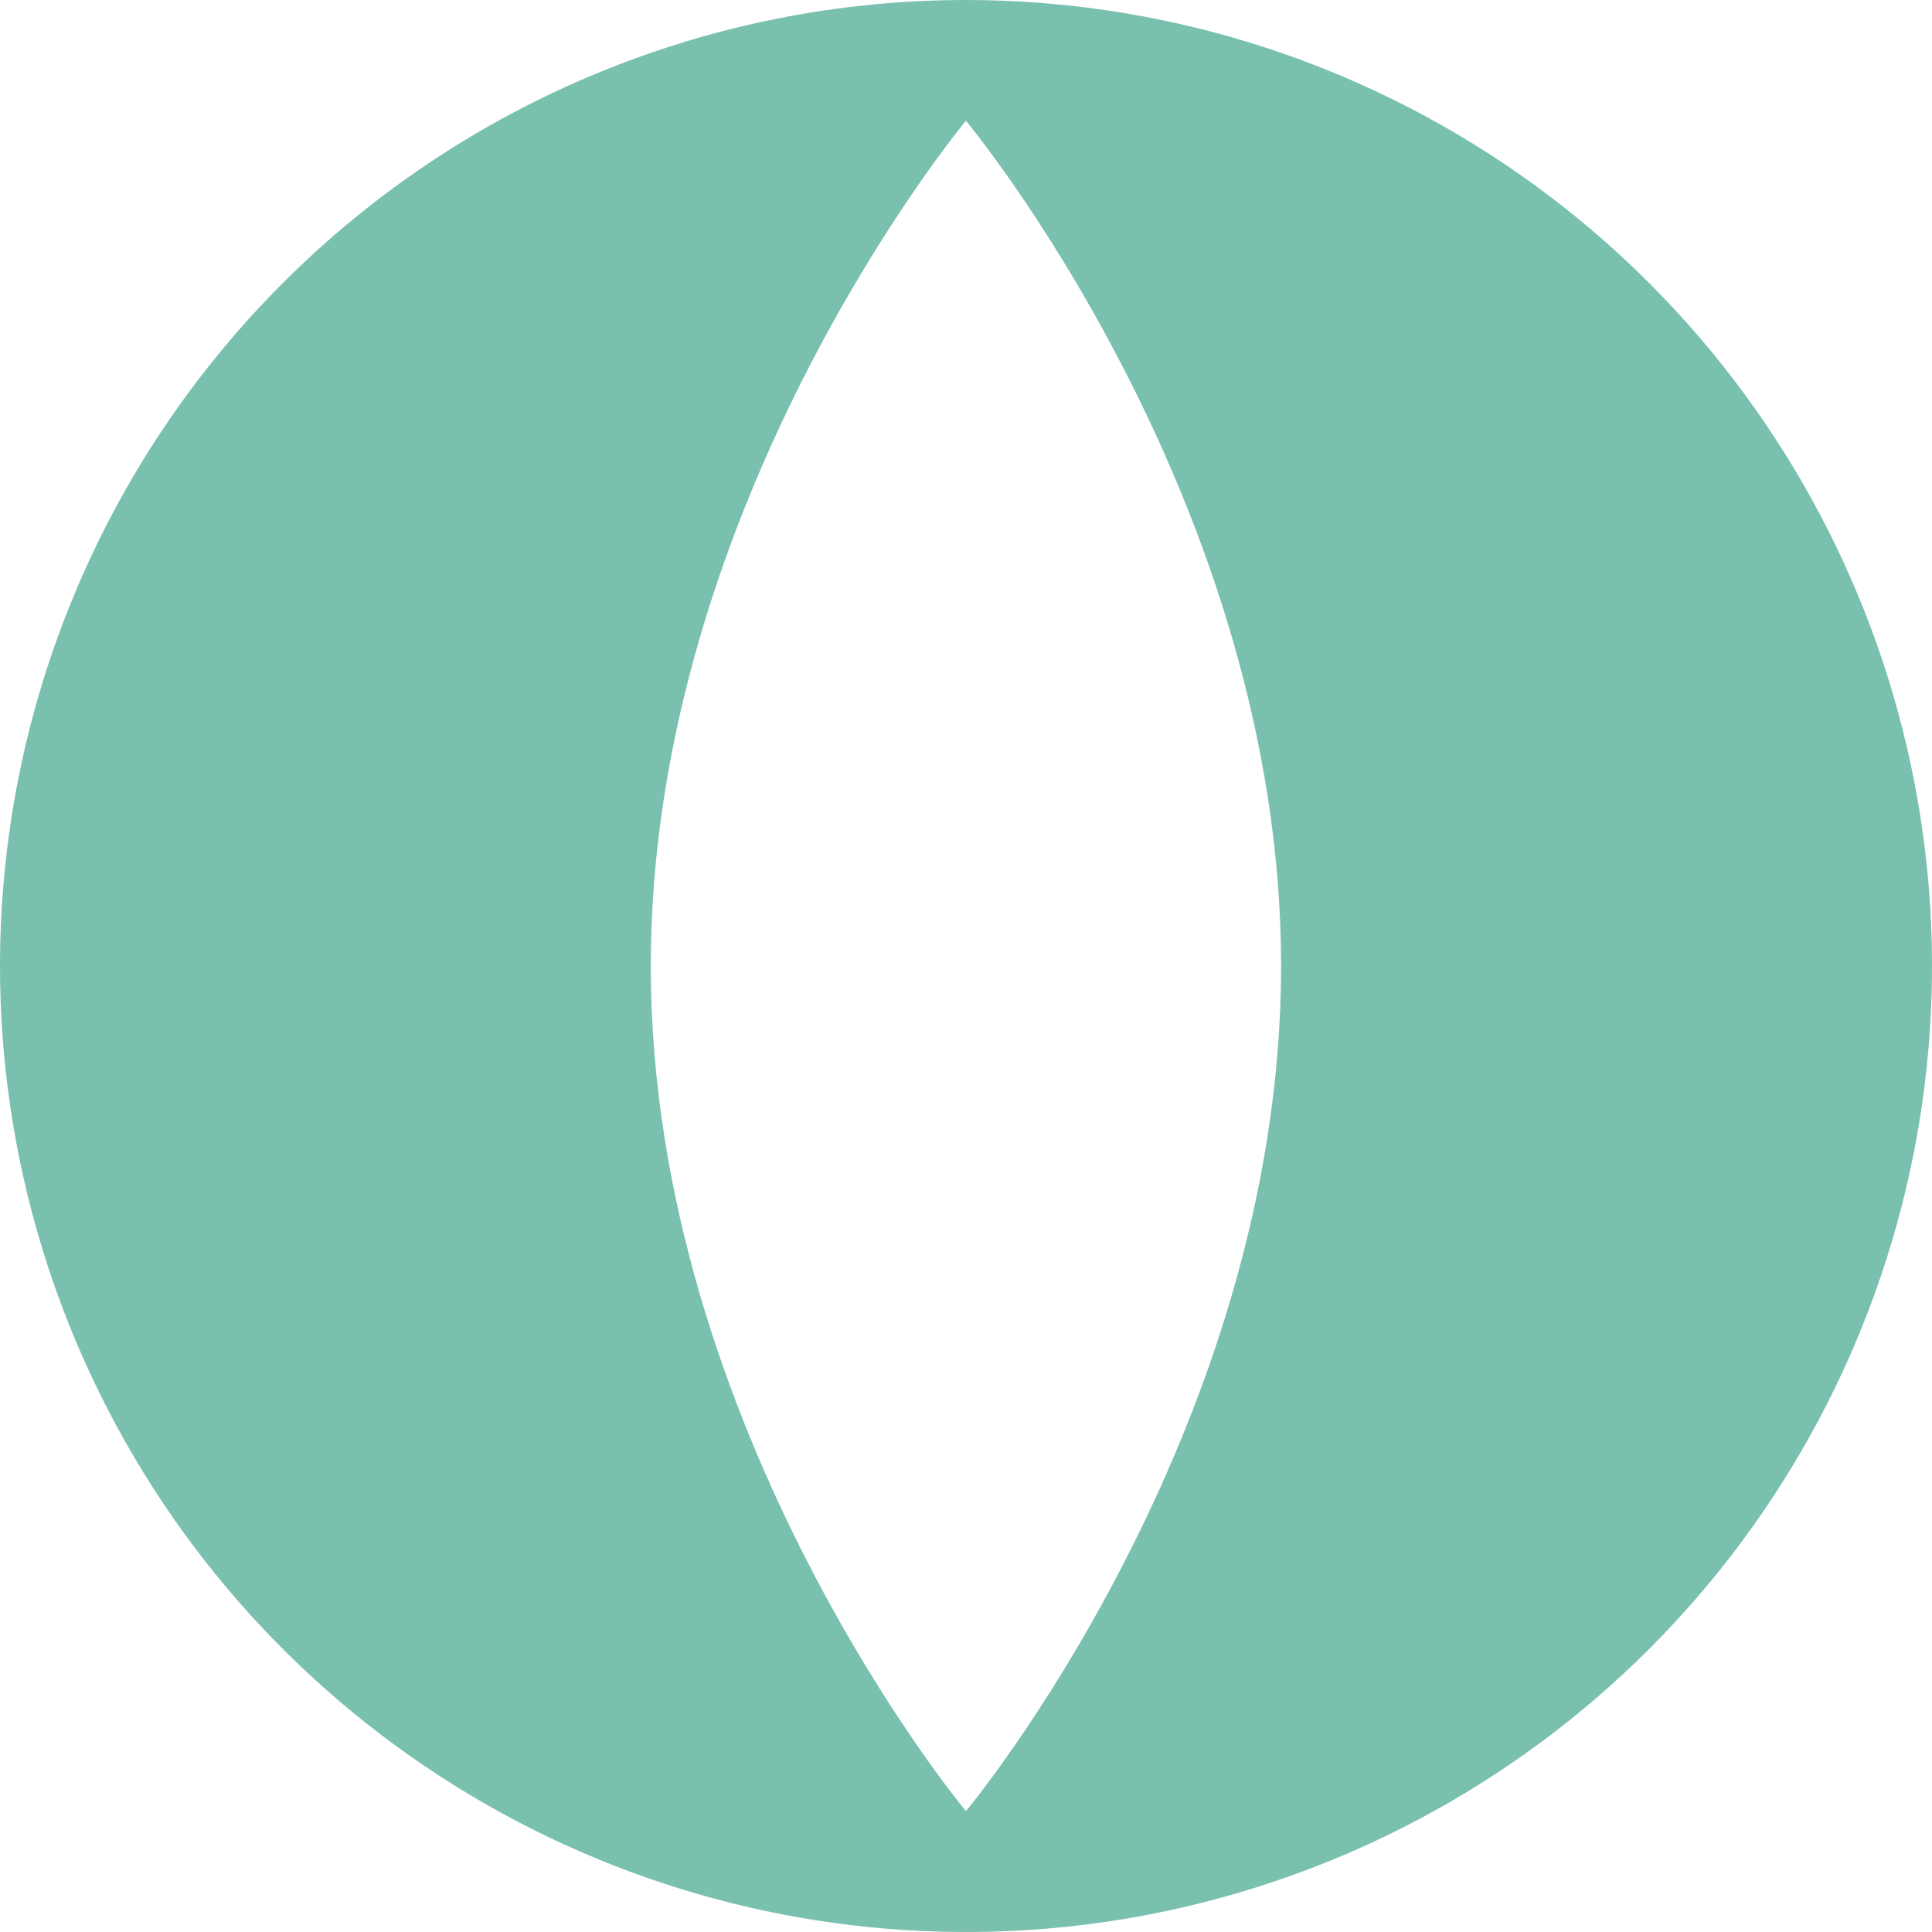 <svg width="32" height="32" viewBox="0 0 32 32" fill="none" xmlns="http://www.w3.org/2000/svg">
<path d="M15.999 2.63192e-08C19.164 -0 22.257 0.938 24.889 2.696C27.52 4.454 29.571 6.953 30.782 9.877C31.993 12.8 32.31 16.017 31.693 19.121C31.075 22.225 29.551 25.076 27.314 27.314C25.076 29.551 22.225 31.075 19.121 31.693C16.017 32.31 12.8 31.993 9.877 30.782C6.953 29.571 4.454 27.52 2.696 24.889C0.938 22.257 -0 19.164 2.63192e-08 15.999C2.63192e-08 13.898 0.414 11.818 1.218 9.877C2.022 7.935 3.2 6.172 4.686 4.686C6.172 3.2 7.935 2.022 9.877 1.218C11.818 0.414 13.898 2.63192e-08 15.999 2.63192e-08ZM10.779 15.999C10.779 23.731 15.999 29.999 15.999 29.999C15.999 29.999 21.219 23.731 21.219 15.999C21.219 8.267 15.999 2 15.999 2C15.999 2 10.779 8.268 10.779 15.999Z" fill="#7ac0af"/>
</svg>
